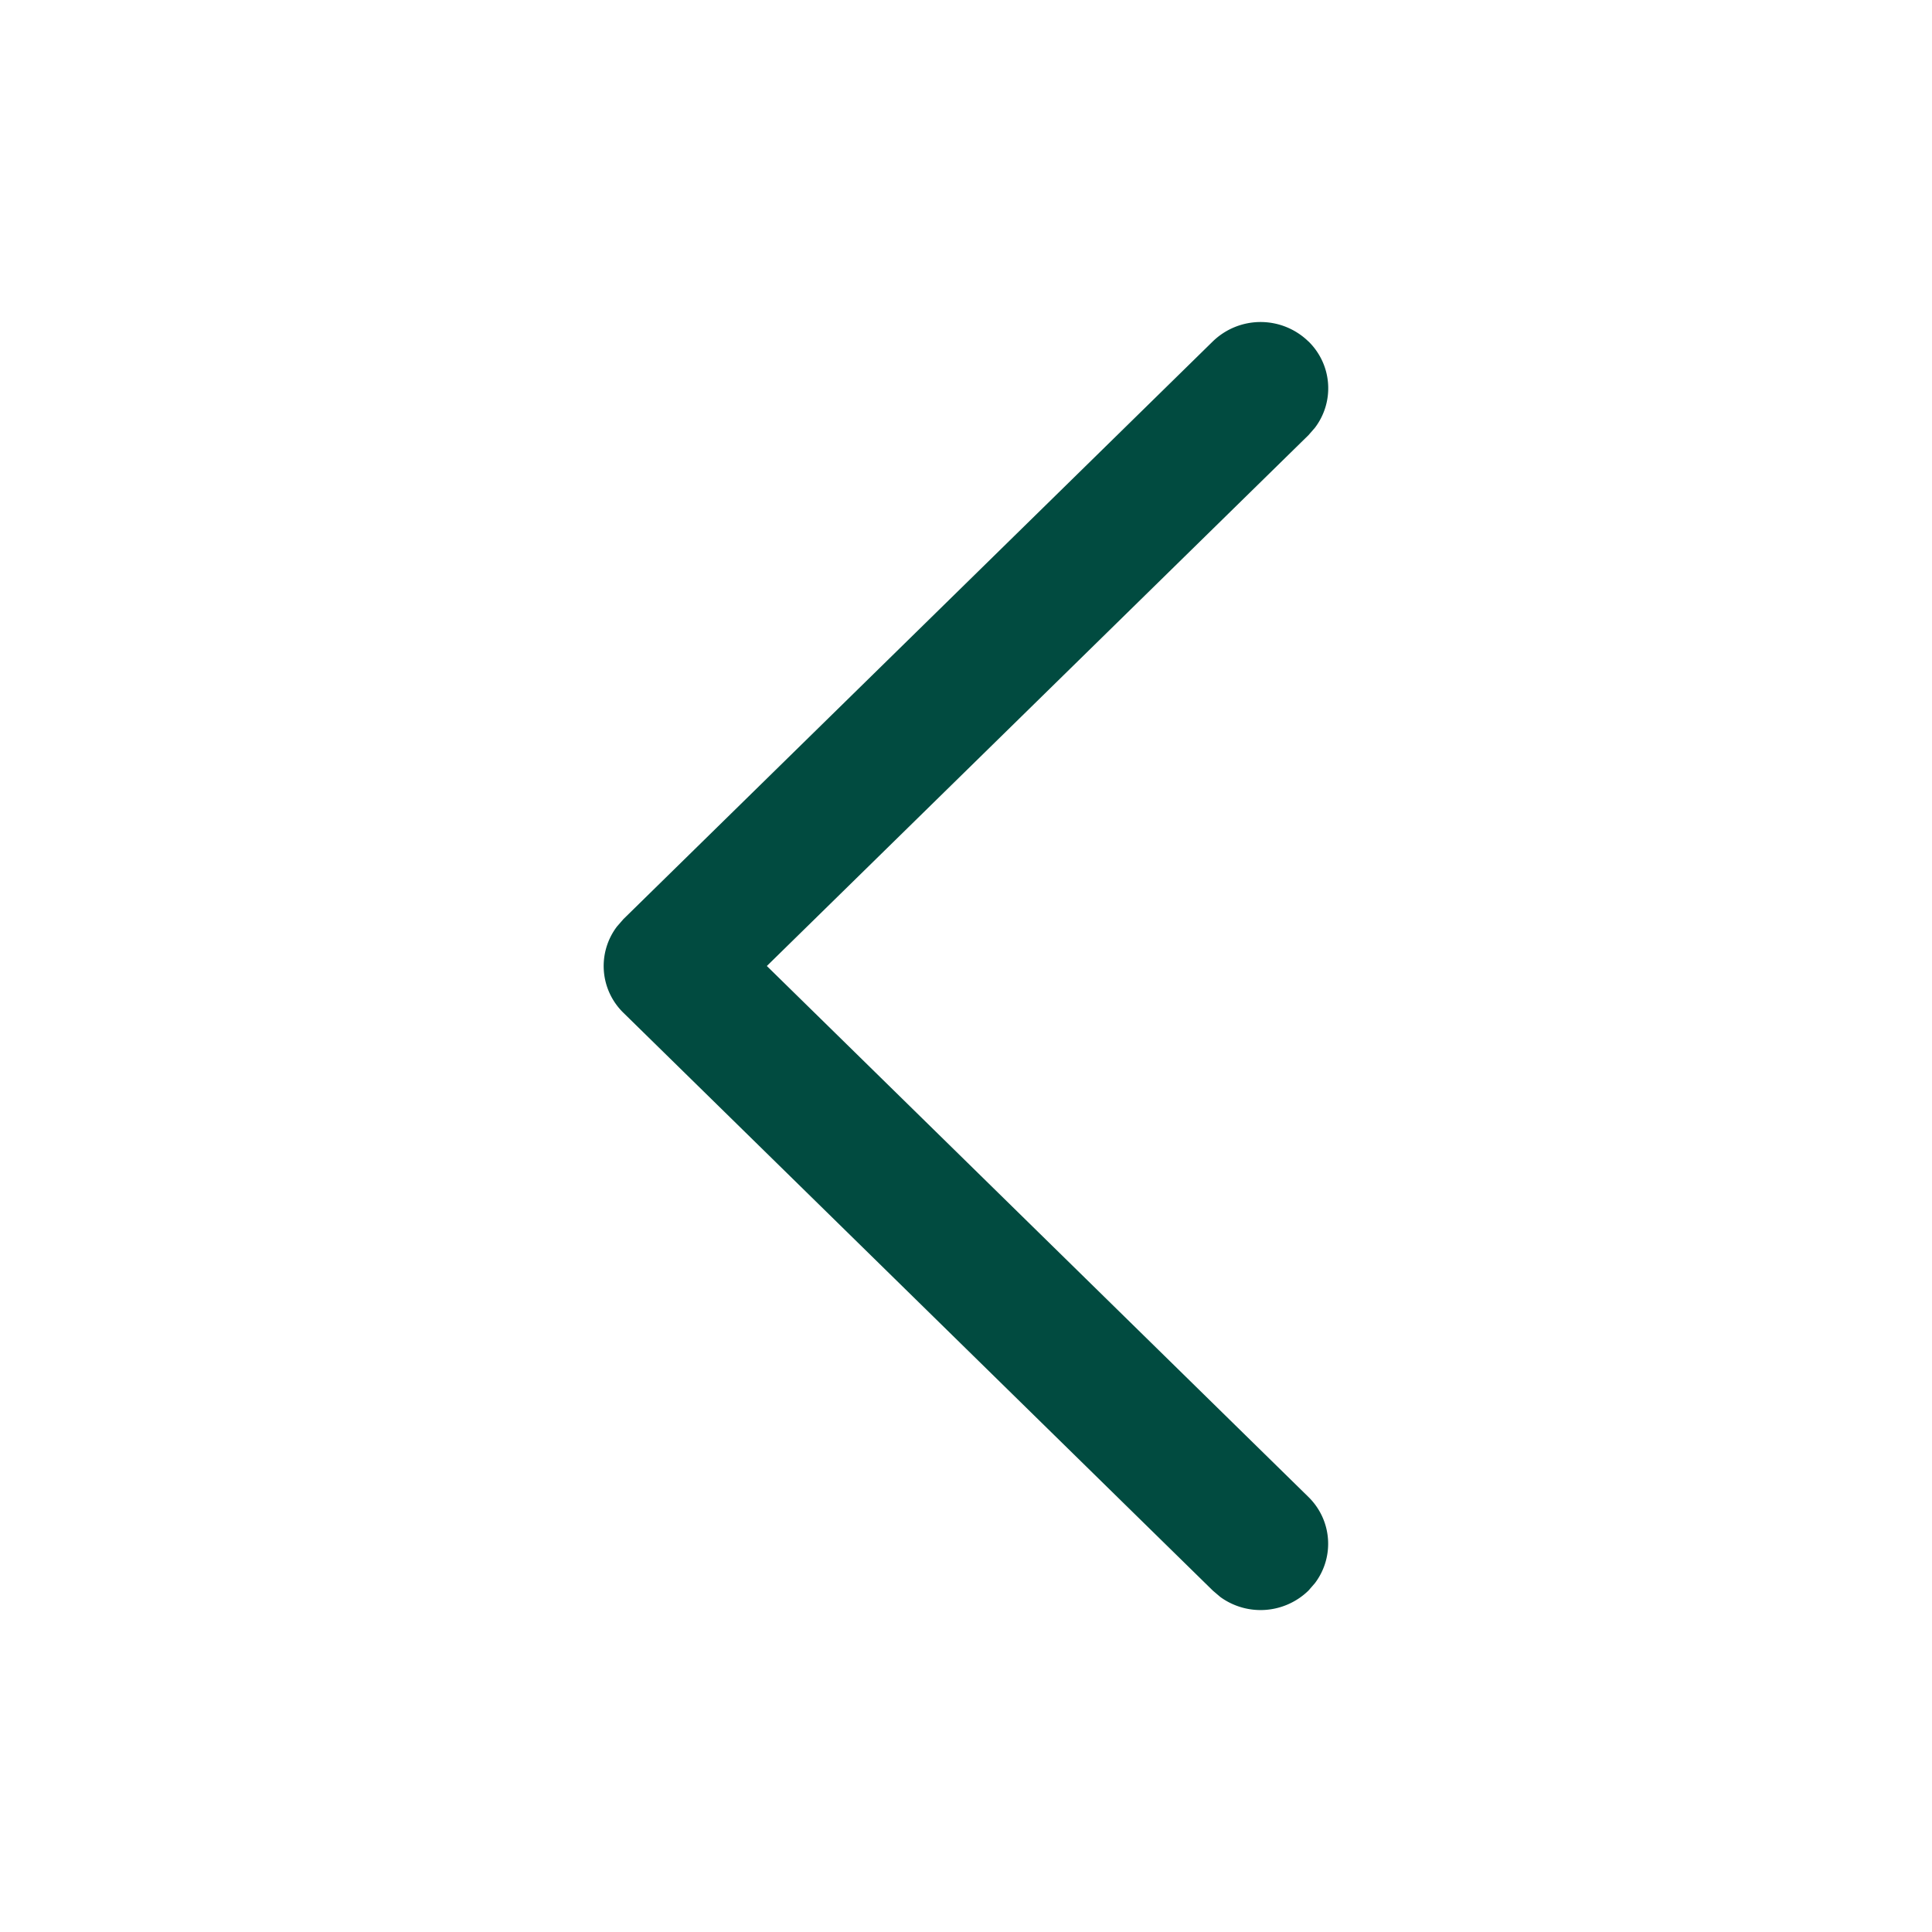 <svg xmlns="http://www.w3.org/2000/svg" width="24" height="24" fill="#014B40">
<path d="M16.254 4.241c.298.292.325.75.081 1.072l-.08.092L9.526 12l6.727 6.595c.298.292.325.75.081 1.072l-.08.092a.852.852 0 0 1-1.094.08l-.094-.08-7.321-7.177a.811.811 0 0 1-.081-1.072l.08-.092 7.322-7.177a.852.852 0 0 1 1.187 0Z"/>
</svg>